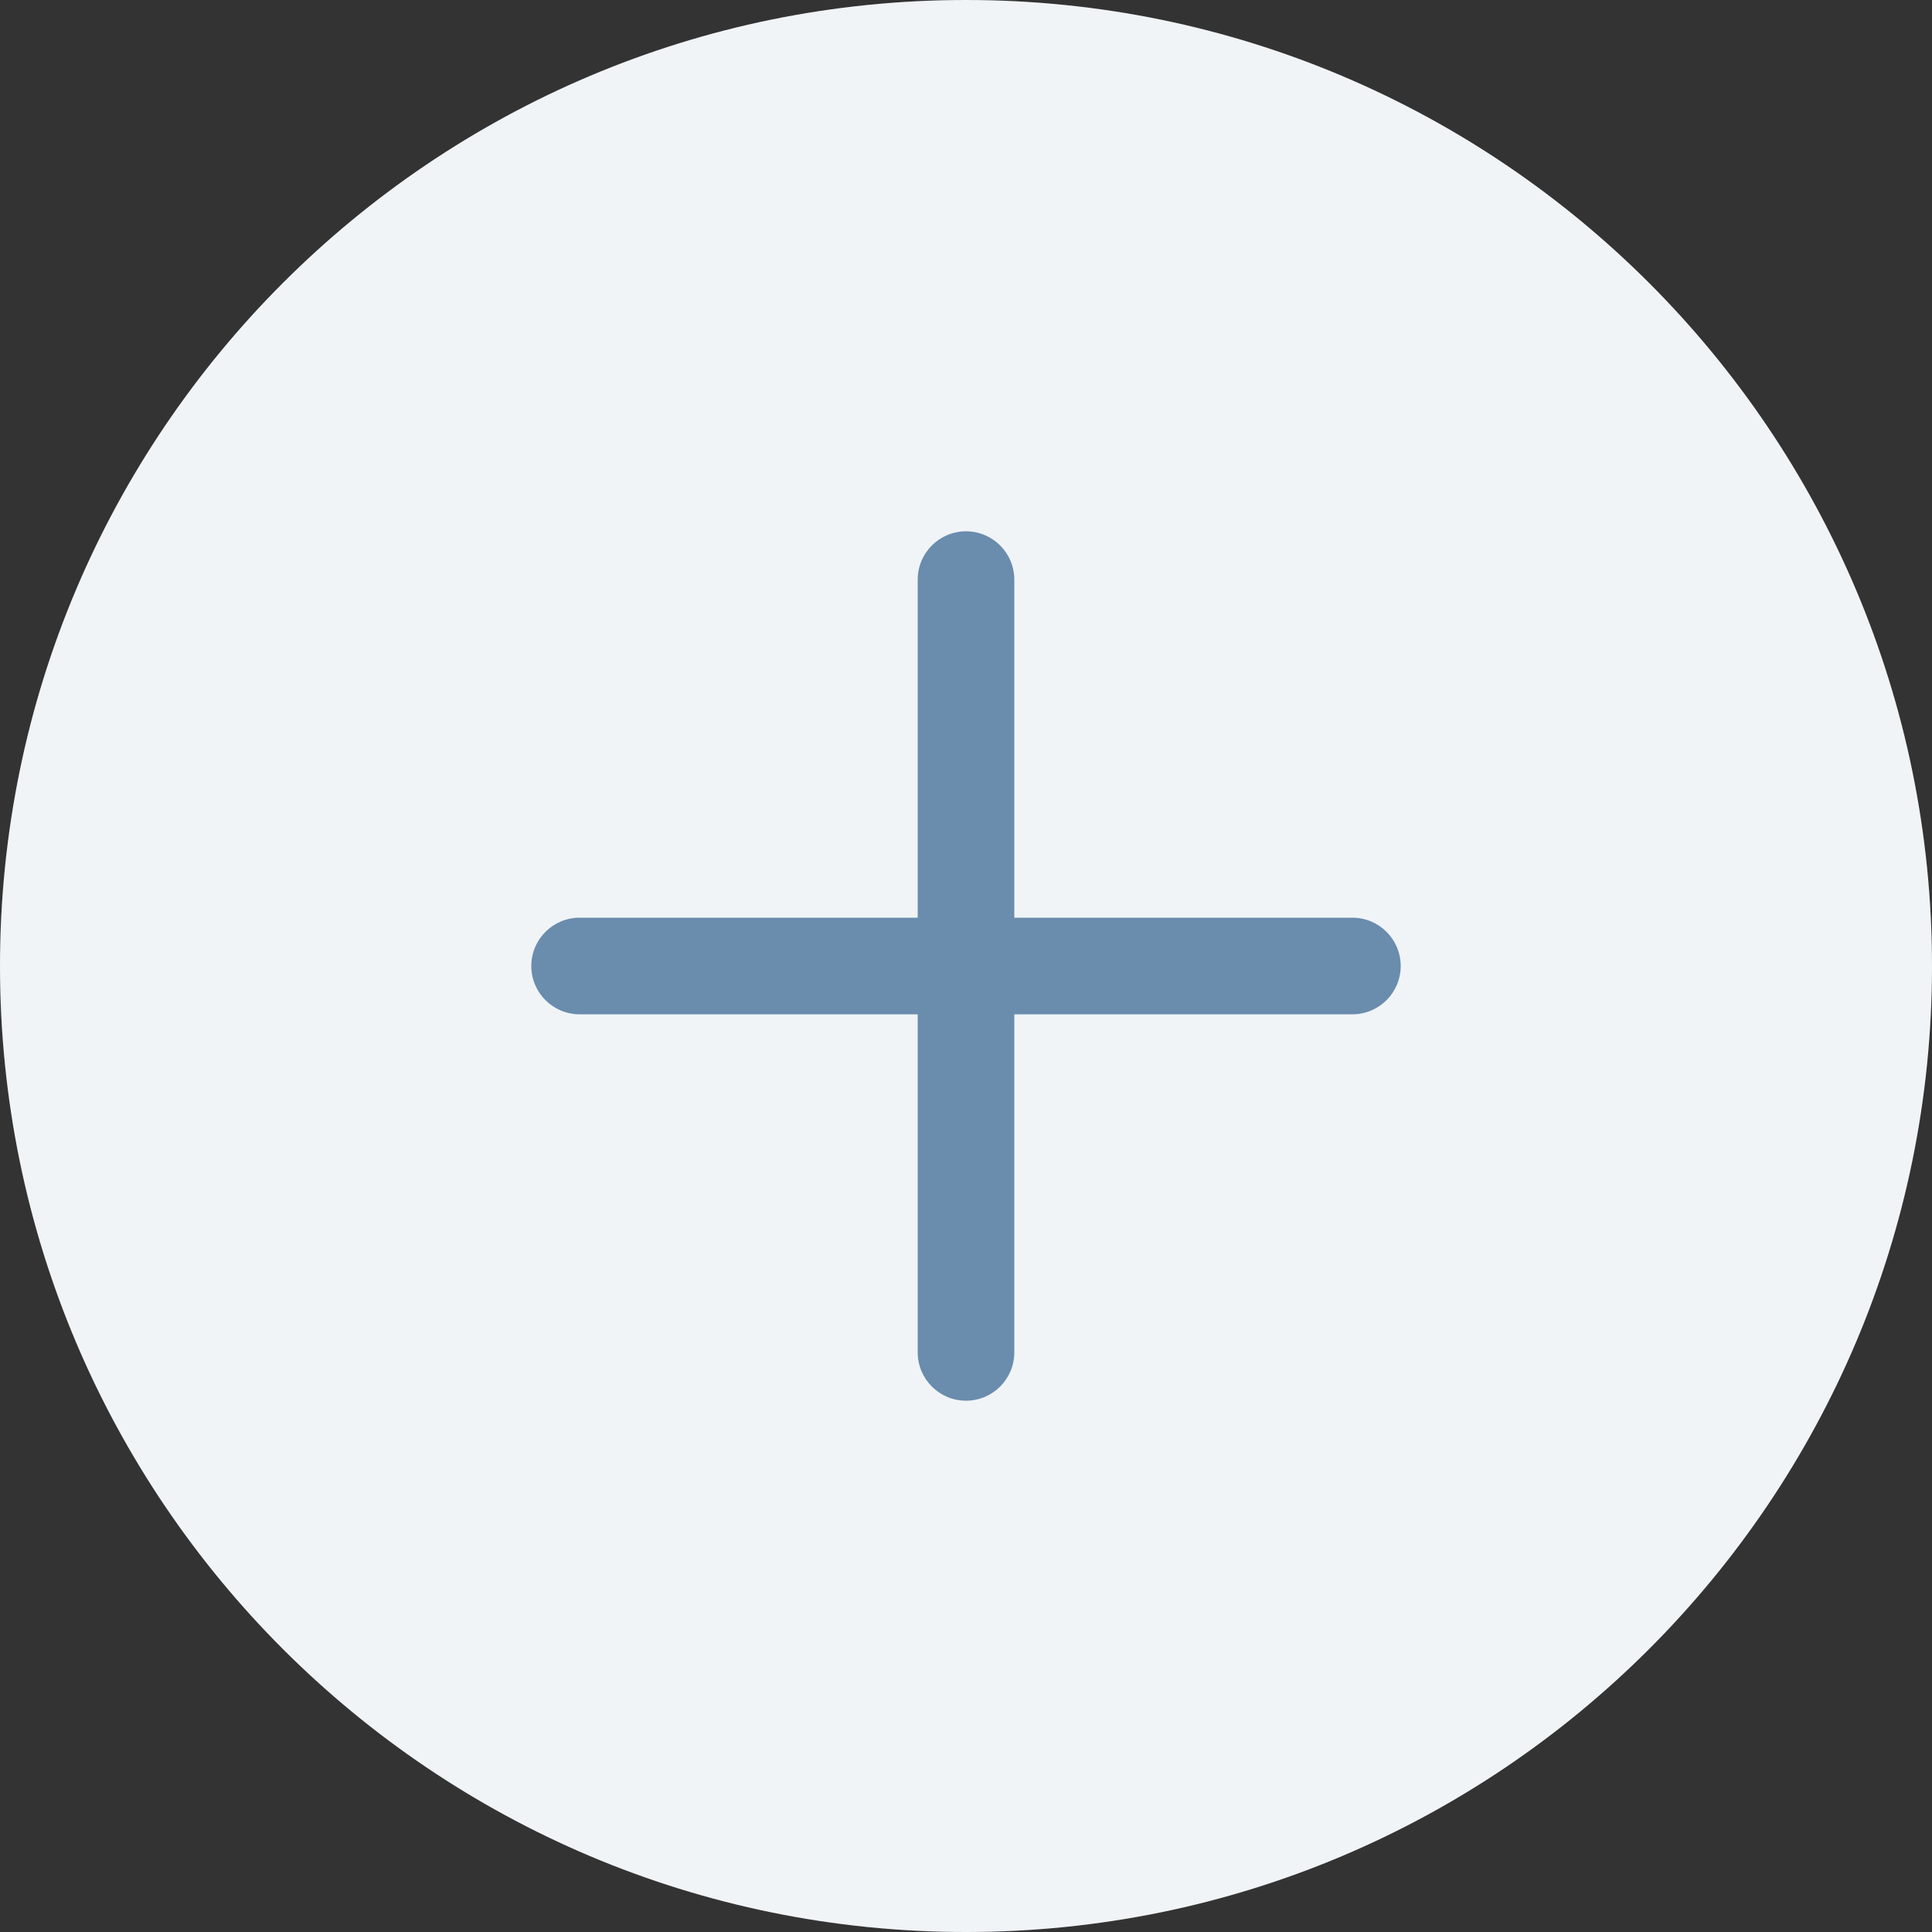 <svg
        xmlns="http://www.w3.org/2000/svg"
        viewBox="0 0 40 40"
        id="vector">
    <rect x="0" y="0" width="40" height="40" fill="#333333" stroke="none"/>
    <path
            id="path"
            d="M 20 40 C 31.046 40 40 31.046 40 20 C 40 8.954 31.046 0 20 0 C 8.954 0 0 8.954 0 20 C 0 31.046 8.954 40 20 40 Z"
            fill="#ffffff"
            stroke-width="1"/>
    <path
            id="path_5"
            d="M 20 40 C 31.046 40 40 31.046 40 20 C 40 8.954 31.046 0 20 0 C 8.954 0 0 8.954 0 20 C 0 31.046 8.954 40 20 40 Z"
            fill="#6a8cad"
            fill-opacity="0.1"
            stroke-opacity="0.1"
            stroke-width="1"/>
    <g
            id="group_1"
            transform="translate(8 8)">
        <path
                id="path_6"
                d="M 0 0 L 24 0 L 24 24 L 0 24 L 0 0 Z"
                fill="none"
                stroke-width="1"/>
        <path
                id="path_7"
                d="M 11 11 L 4 11 C 3.448 11 3 11.448 3 12 C 3 12.552 3.448 13 4 13 L 11 13 L 11 20 C 11 20.552 11.448 21 12 21 C 12.552 21 13 20.552 13 20 L 13 13 L 20 13 C 20.552 13 21 12.552 21 12 C 21 11.448 20.552 11 20 11 L 13 11 L 13 4 C 13 3.448 12.552 3 12 3 C 11.448 3 11 3.448 11 4 L 11 11 Z"
                fill="#6a8cad"
                stroke-width="1"/>
    </g>
</svg>

